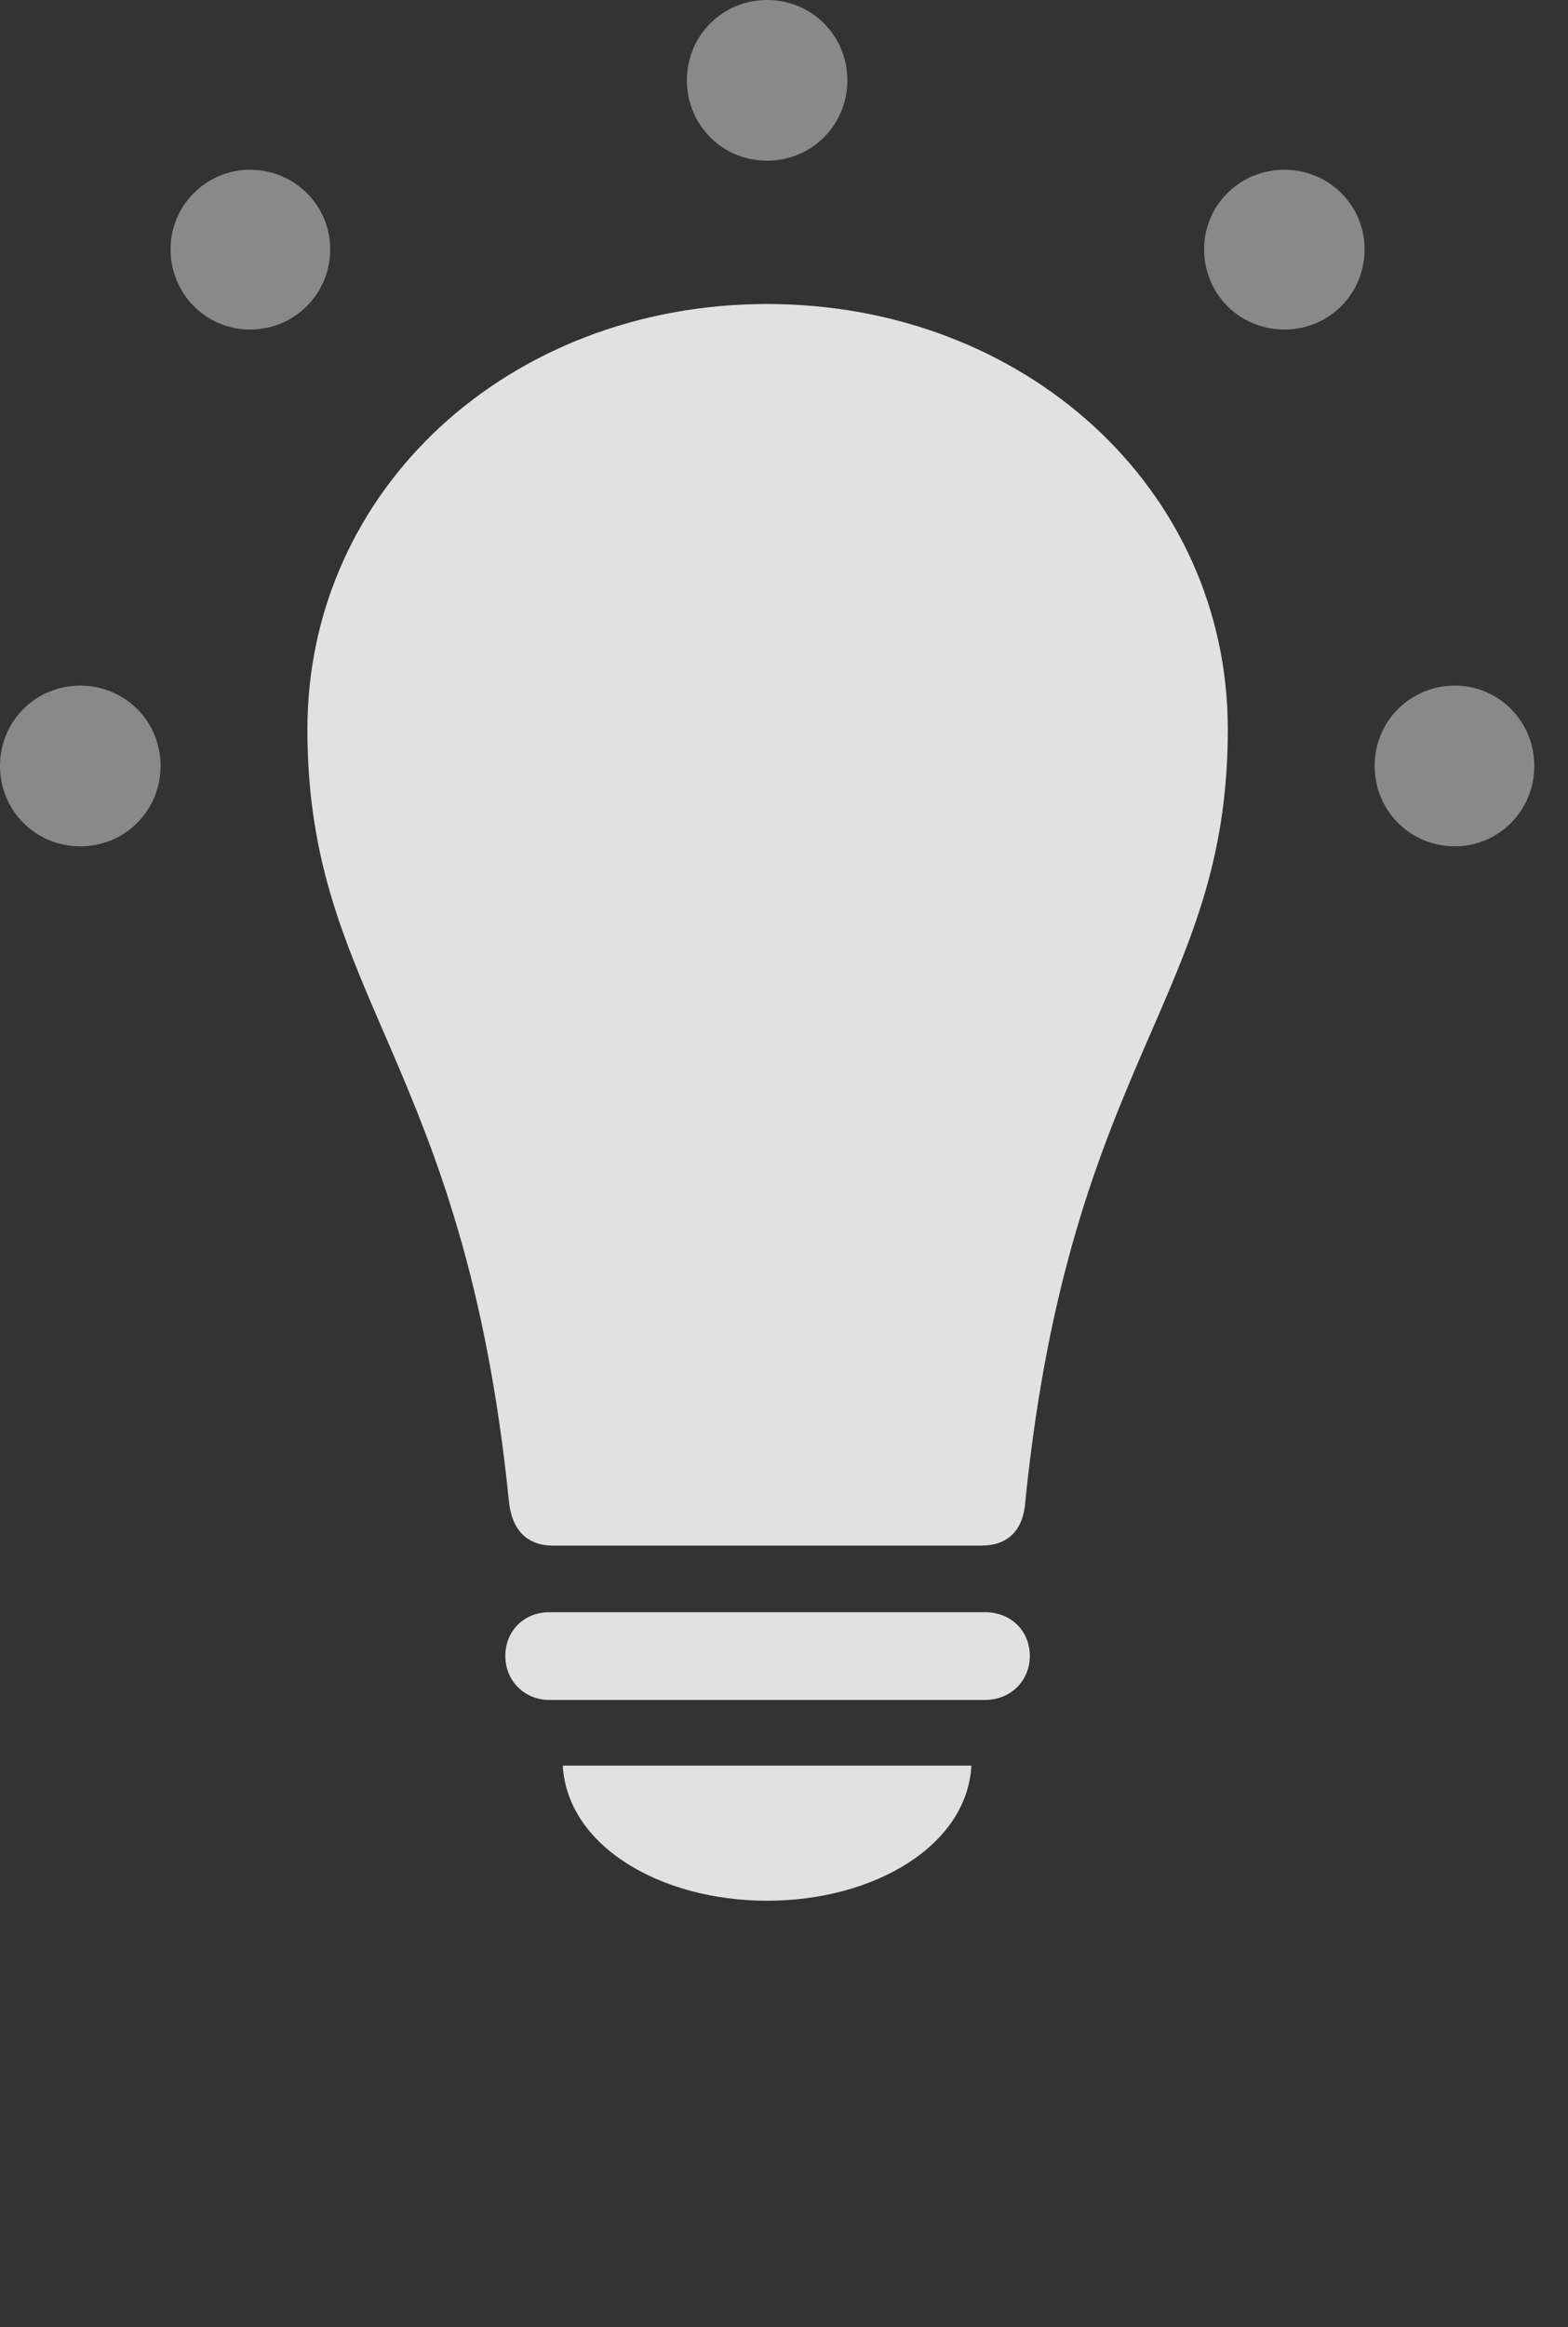 <?xml version="1.0" encoding="UTF-8"?>
<!--Generator: Apple Native CoreSVG 341-->
<!DOCTYPE svg
PUBLIC "-//W3C//DTD SVG 1.1//EN"
       "http://www.w3.org/Graphics/SVG/1.1/DTD/svg11.dtd">
<svg version="1.1" xmlns="http://www.w3.org/2000/svg" xmlns:xlink="http://www.w3.org/1999/xlink" viewBox="0 0 16.787 24.893">
 <rect x="0" y="0" width="16.787" height="24.893" fill="#333333" stroke="none"/>
 <g>
  <rect height="24.893" opacity="0" width="16.787" x="0" y="0"/>
  <path d="M0.859 9.053C1.338 9.053 1.719 8.672 1.719 8.193C1.719 7.715 1.338 7.334 0.859 7.334C0.381 7.334 0 7.715 0 8.193C0 8.672 0.381 9.053 0.859 9.053ZM2.676 3.525C3.154 3.525 3.535 3.145 3.535 2.666C3.535 2.197 3.154 1.816 2.676 1.816C2.207 1.816 1.826 2.197 1.826 2.666C1.826 3.145 2.207 3.525 2.676 3.525ZM8.213 1.719C8.691 1.719 9.072 1.338 9.072 0.859C9.072 0.381 8.691 0 8.213 0C7.734 0 7.354 0.381 7.354 0.859C7.354 1.338 7.734 1.719 8.213 1.719ZM13.75 3.525C14.229 3.525 14.609 3.145 14.609 2.666C14.609 2.197 14.229 1.816 13.75 1.816C13.271 1.816 12.891 2.197 12.891 2.666C12.891 3.145 13.271 3.525 13.75 3.525ZM15.576 9.053C16.045 9.053 16.426 8.672 16.426 8.193C16.426 7.715 16.045 7.334 15.576 7.334C15.098 7.334 14.717 7.715 14.717 8.193C14.717 8.672 15.098 9.053 15.576 9.053Z" fill="white" fill-opacity="0.425"/>
  <path d="M8.213 3.252C5.459 3.252 3.291 5.225 3.291 7.803C3.291 10.674 4.971 11.328 5.449 16.064C5.479 16.357 5.635 16.533 5.918 16.533L10.508 16.533C10.801 16.533 10.957 16.357 10.977 16.064C11.455 11.328 13.145 10.674 13.145 7.803C13.145 5.225 10.967 3.252 8.213 3.252ZM5.879 18.184L10.547 18.184C10.82 18.184 11.025 17.979 11.025 17.715C11.025 17.441 10.82 17.246 10.547 17.246L5.879 17.246C5.615 17.246 5.41 17.441 5.41 17.715C5.41 17.979 5.615 18.184 5.879 18.184ZM8.213 20.332C9.355 20.332 10.352 19.746 10.4 18.887L6.025 18.887C6.074 19.746 7.07 20.332 8.213 20.332Z" fill="white" fill-opacity="0.85"/>
 </g>
</svg>
